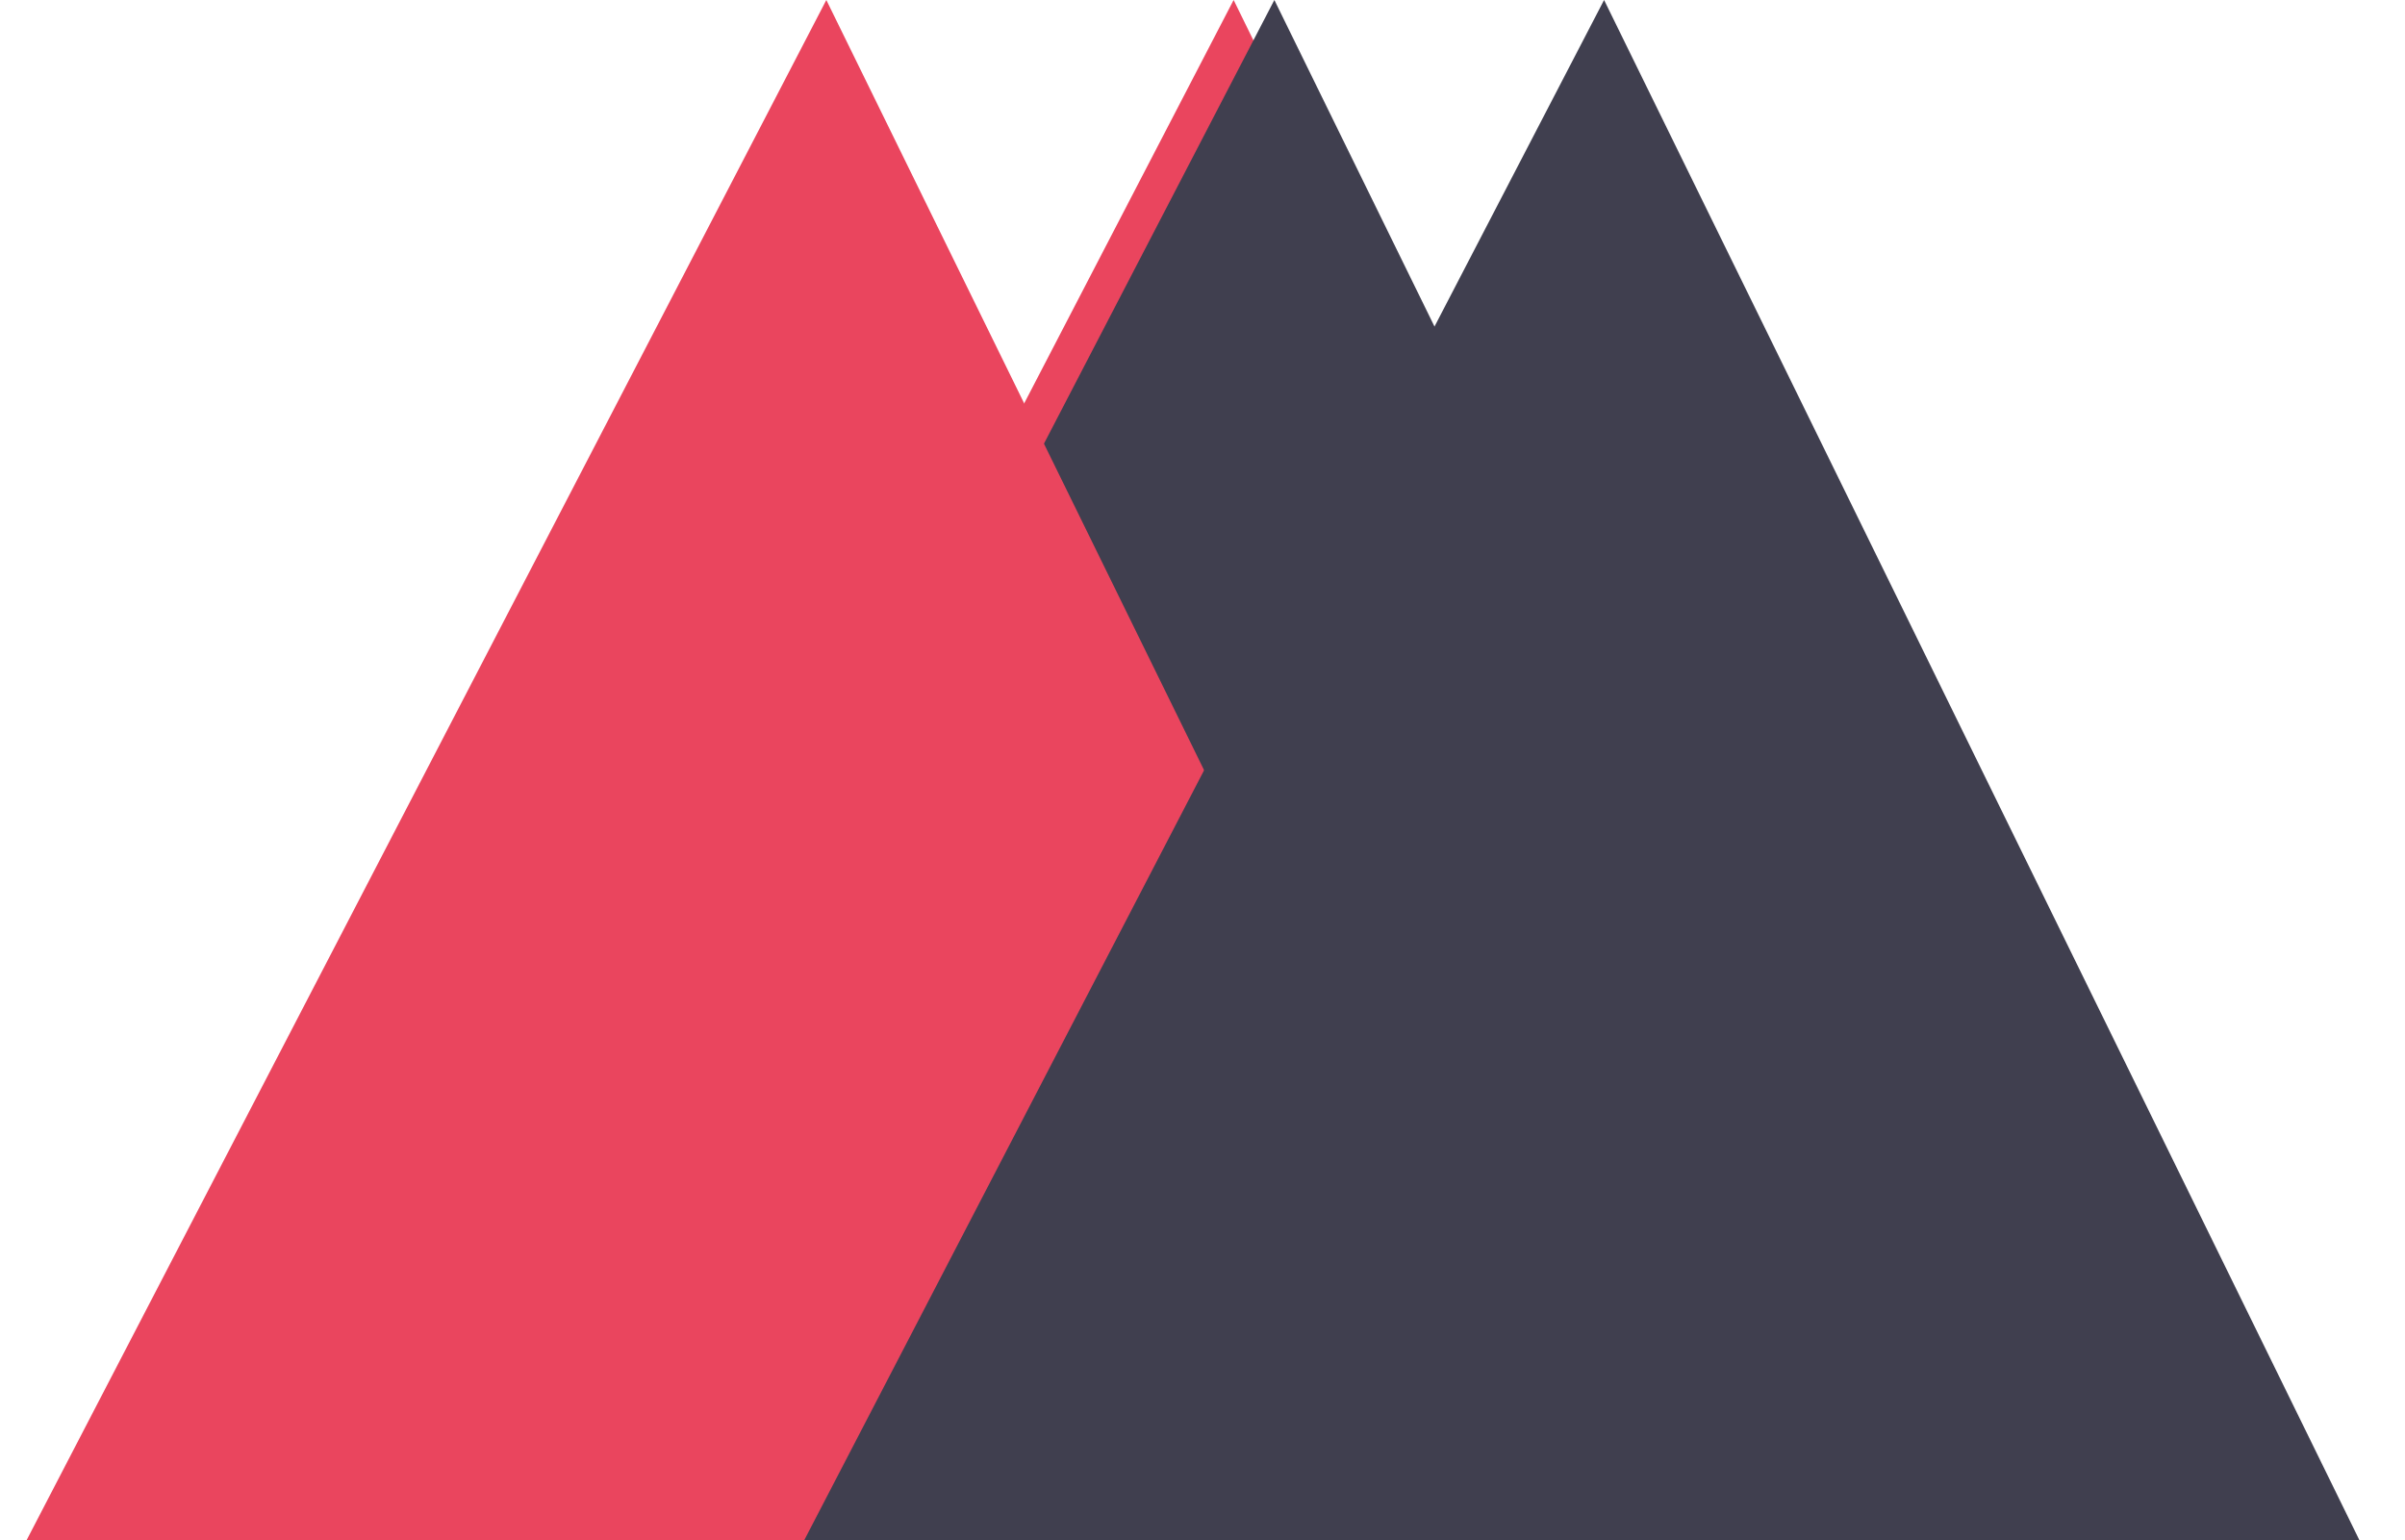 <svg id="all" xmlns="http://www.w3.org/2000/svg" viewBox="0 0 248 158.86">
  <title>test</title>
  <g id="math-m-anim2">
    <polygon points="127.21 0 44.73 158.86 205.12 158.86 127.21 0" style="fill: #ea455e"/>
    <polygon points="131.41 0 48.92 158.86 209.31 158.86 131.41 0" style="fill: #403f4f"/>
  </g>
  <g id="math-m-anim1">
    <polygon points="85.21 0 2.73 158.86 163.12 158.86 85.21 0" style="fill: #ea455e"/>
    <polygon points="165.41 0 82.92 158.86 243.31 158.86 165.41 0" style="fill: #403f4f"/>
  </g>
</svg>
